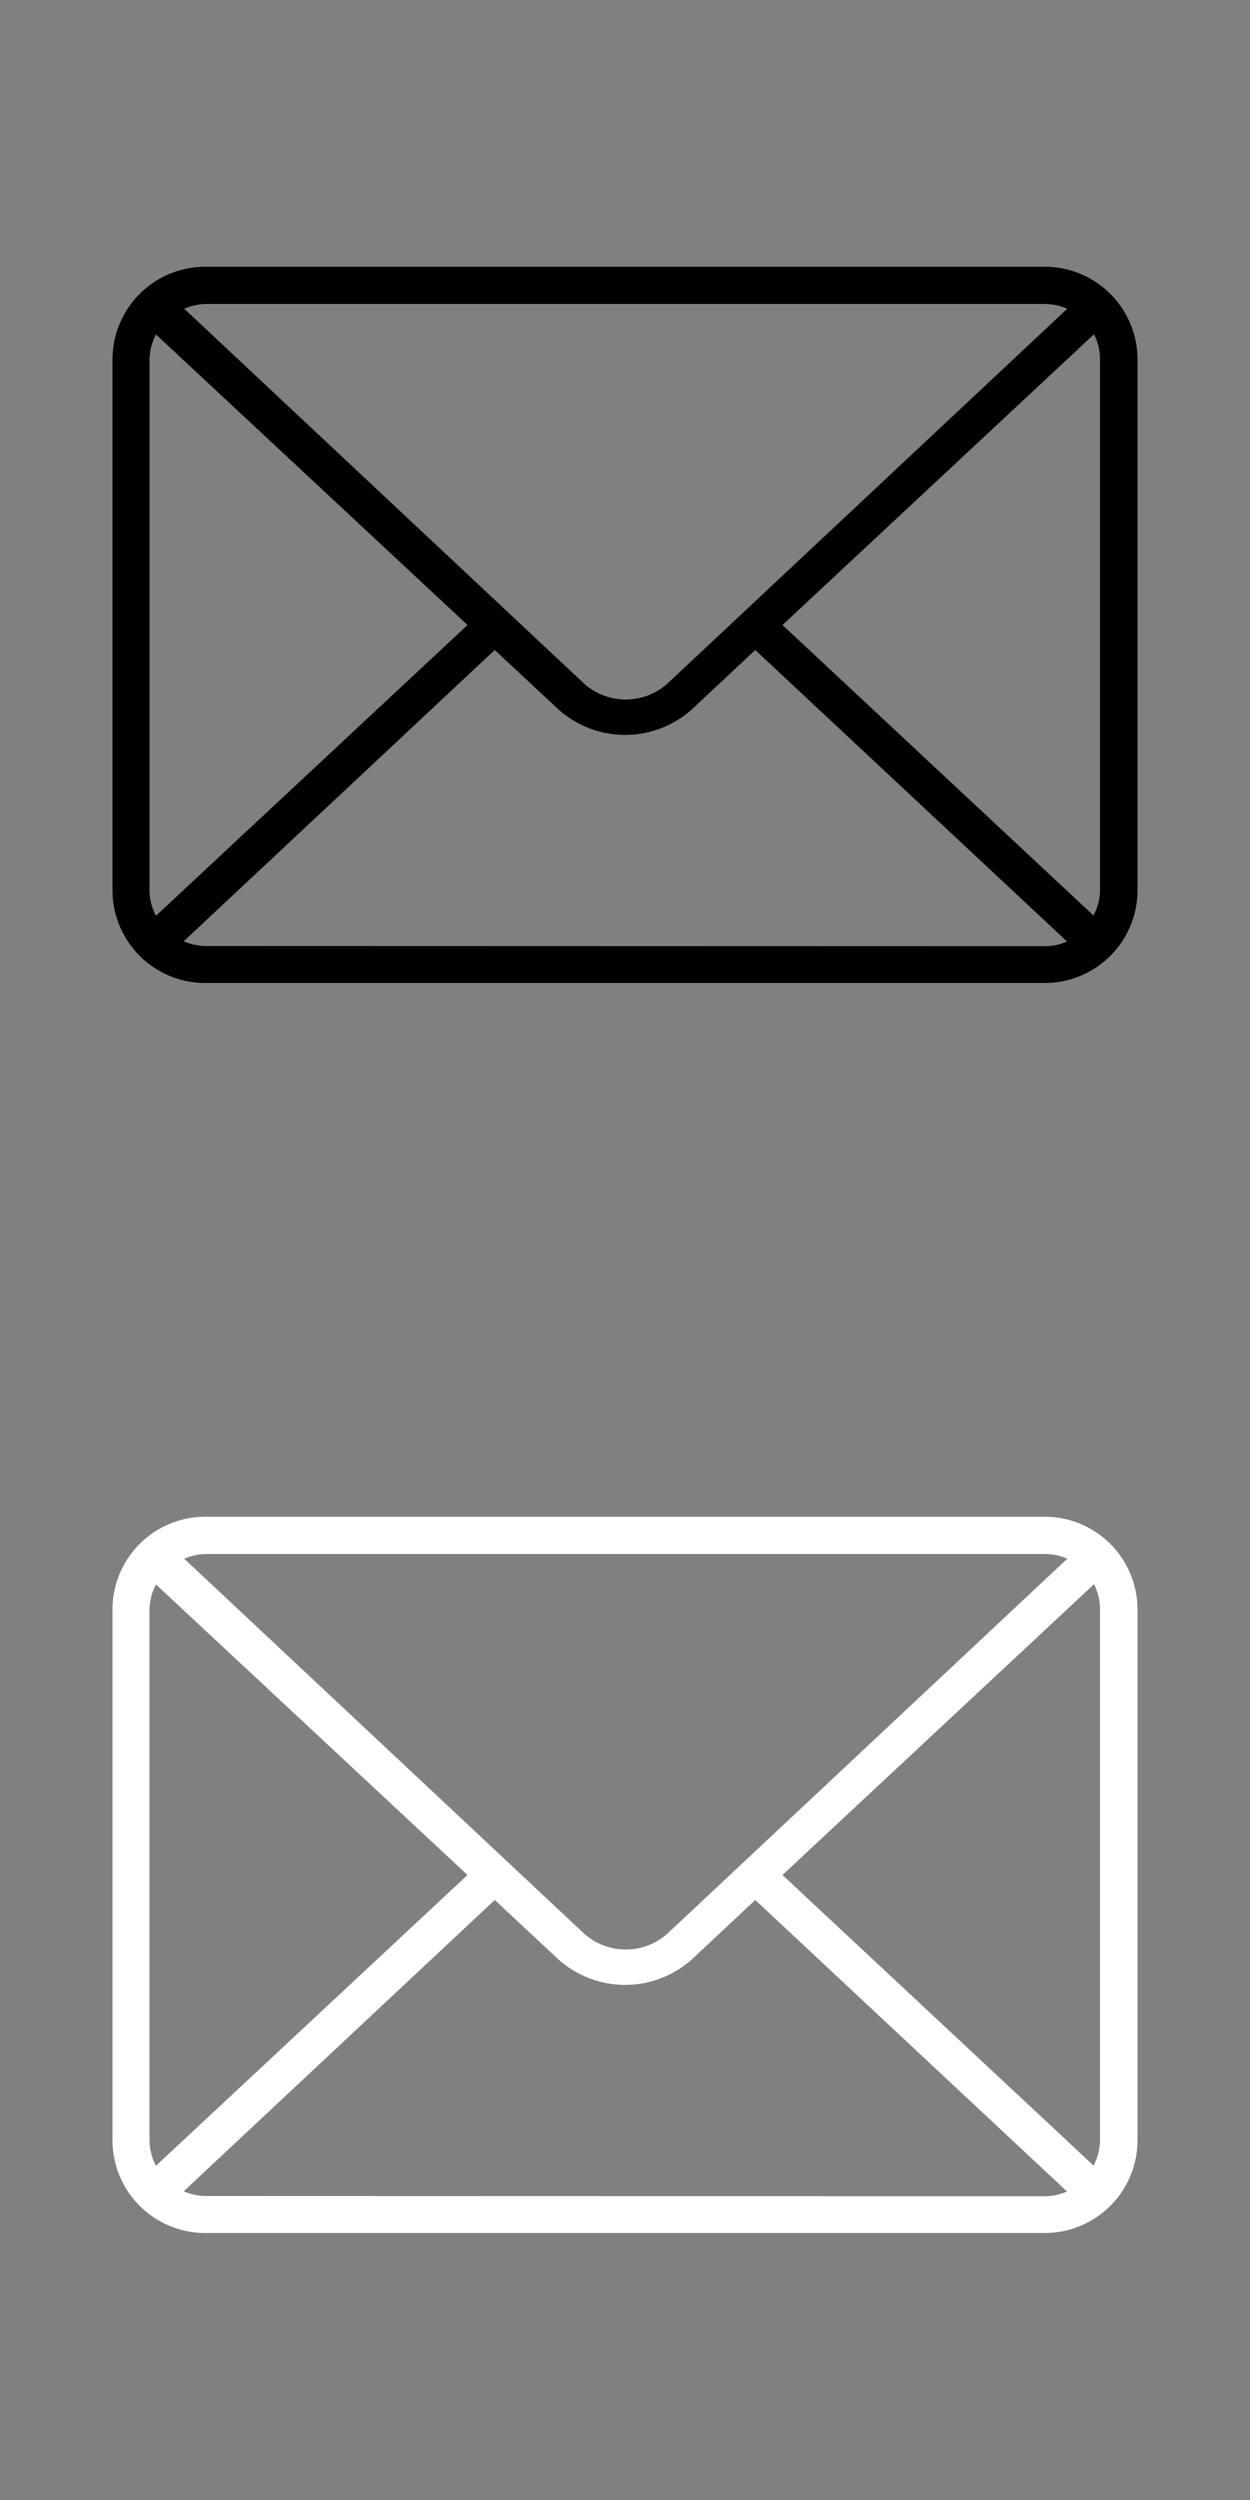 <svg xmlns="http://www.w3.org/2000/svg" viewBox="0 0 50 100"><rect x="0" y="0" width="50" height="100" fill="#808080" stroke="none"/><defs><style>.cls-1{fill:#fff;}</style></defs><title>icon_menu_mail</title><g id="icon_menu_setting"><path d="M41.8,10.67H8.2a3.71,3.71,0,0,0-3.7,3.7V35.62a3.71,3.71,0,0,0,3.7,3.7H41.8a3.71,3.71,0,0,0,3.7-3.7V14.38A3.71,3.71,0,0,0,41.8,10.67ZM44,14.38V35.62a2.19,2.19,0,0,1-.26,1L31.3,25,43.76,13.37A2.19,2.19,0,0,1,44,14.38ZM41.8,12.16a2.21,2.21,0,0,1,.89.19l-16,15a2.5,2.5,0,0,1-3.32,0l-16-15a2.21,2.21,0,0,1,.89-.19ZM6.24,36.63a2.19,2.19,0,0,1-.26-1V14.38a2.19,2.19,0,0,1,.26-1L18.7,25Zm2,1.21a2.21,2.21,0,0,1-.89-.19L19.79,26l2.54,2.37a4,4,0,0,0,5.35,0L30.21,26,42.68,37.66a2.21,2.21,0,0,1-.89.19Z"/><path class="cls-1" d="M41.8,60.67H8.2a3.71,3.71,0,0,0-3.7,3.7V85.62a3.71,3.71,0,0,0,3.7,3.7H41.8a3.71,3.71,0,0,0,3.7-3.7V64.38A3.71,3.71,0,0,0,41.8,60.67ZM44,64.38V85.62a2.19,2.19,0,0,1-.26,1L31.3,75,43.76,63.37A2.19,2.19,0,0,1,44,64.38ZM41.8,62.16a2.21,2.21,0,0,1,.89.19l-16,15a2.5,2.5,0,0,1-3.32,0l-16-15a2.21,2.21,0,0,1,.89-.19ZM6.24,86.63a2.19,2.19,0,0,1-.26-1V64.38a2.19,2.19,0,0,1,.26-1L18.7,75Zm2,1.21a2.21,2.21,0,0,1-.89-.19L19.79,76l2.54,2.37a4,4,0,0,0,5.35,0L30.21,76,42.68,87.66a2.21,2.21,0,0,1-.89.19Z"/></g></svg>